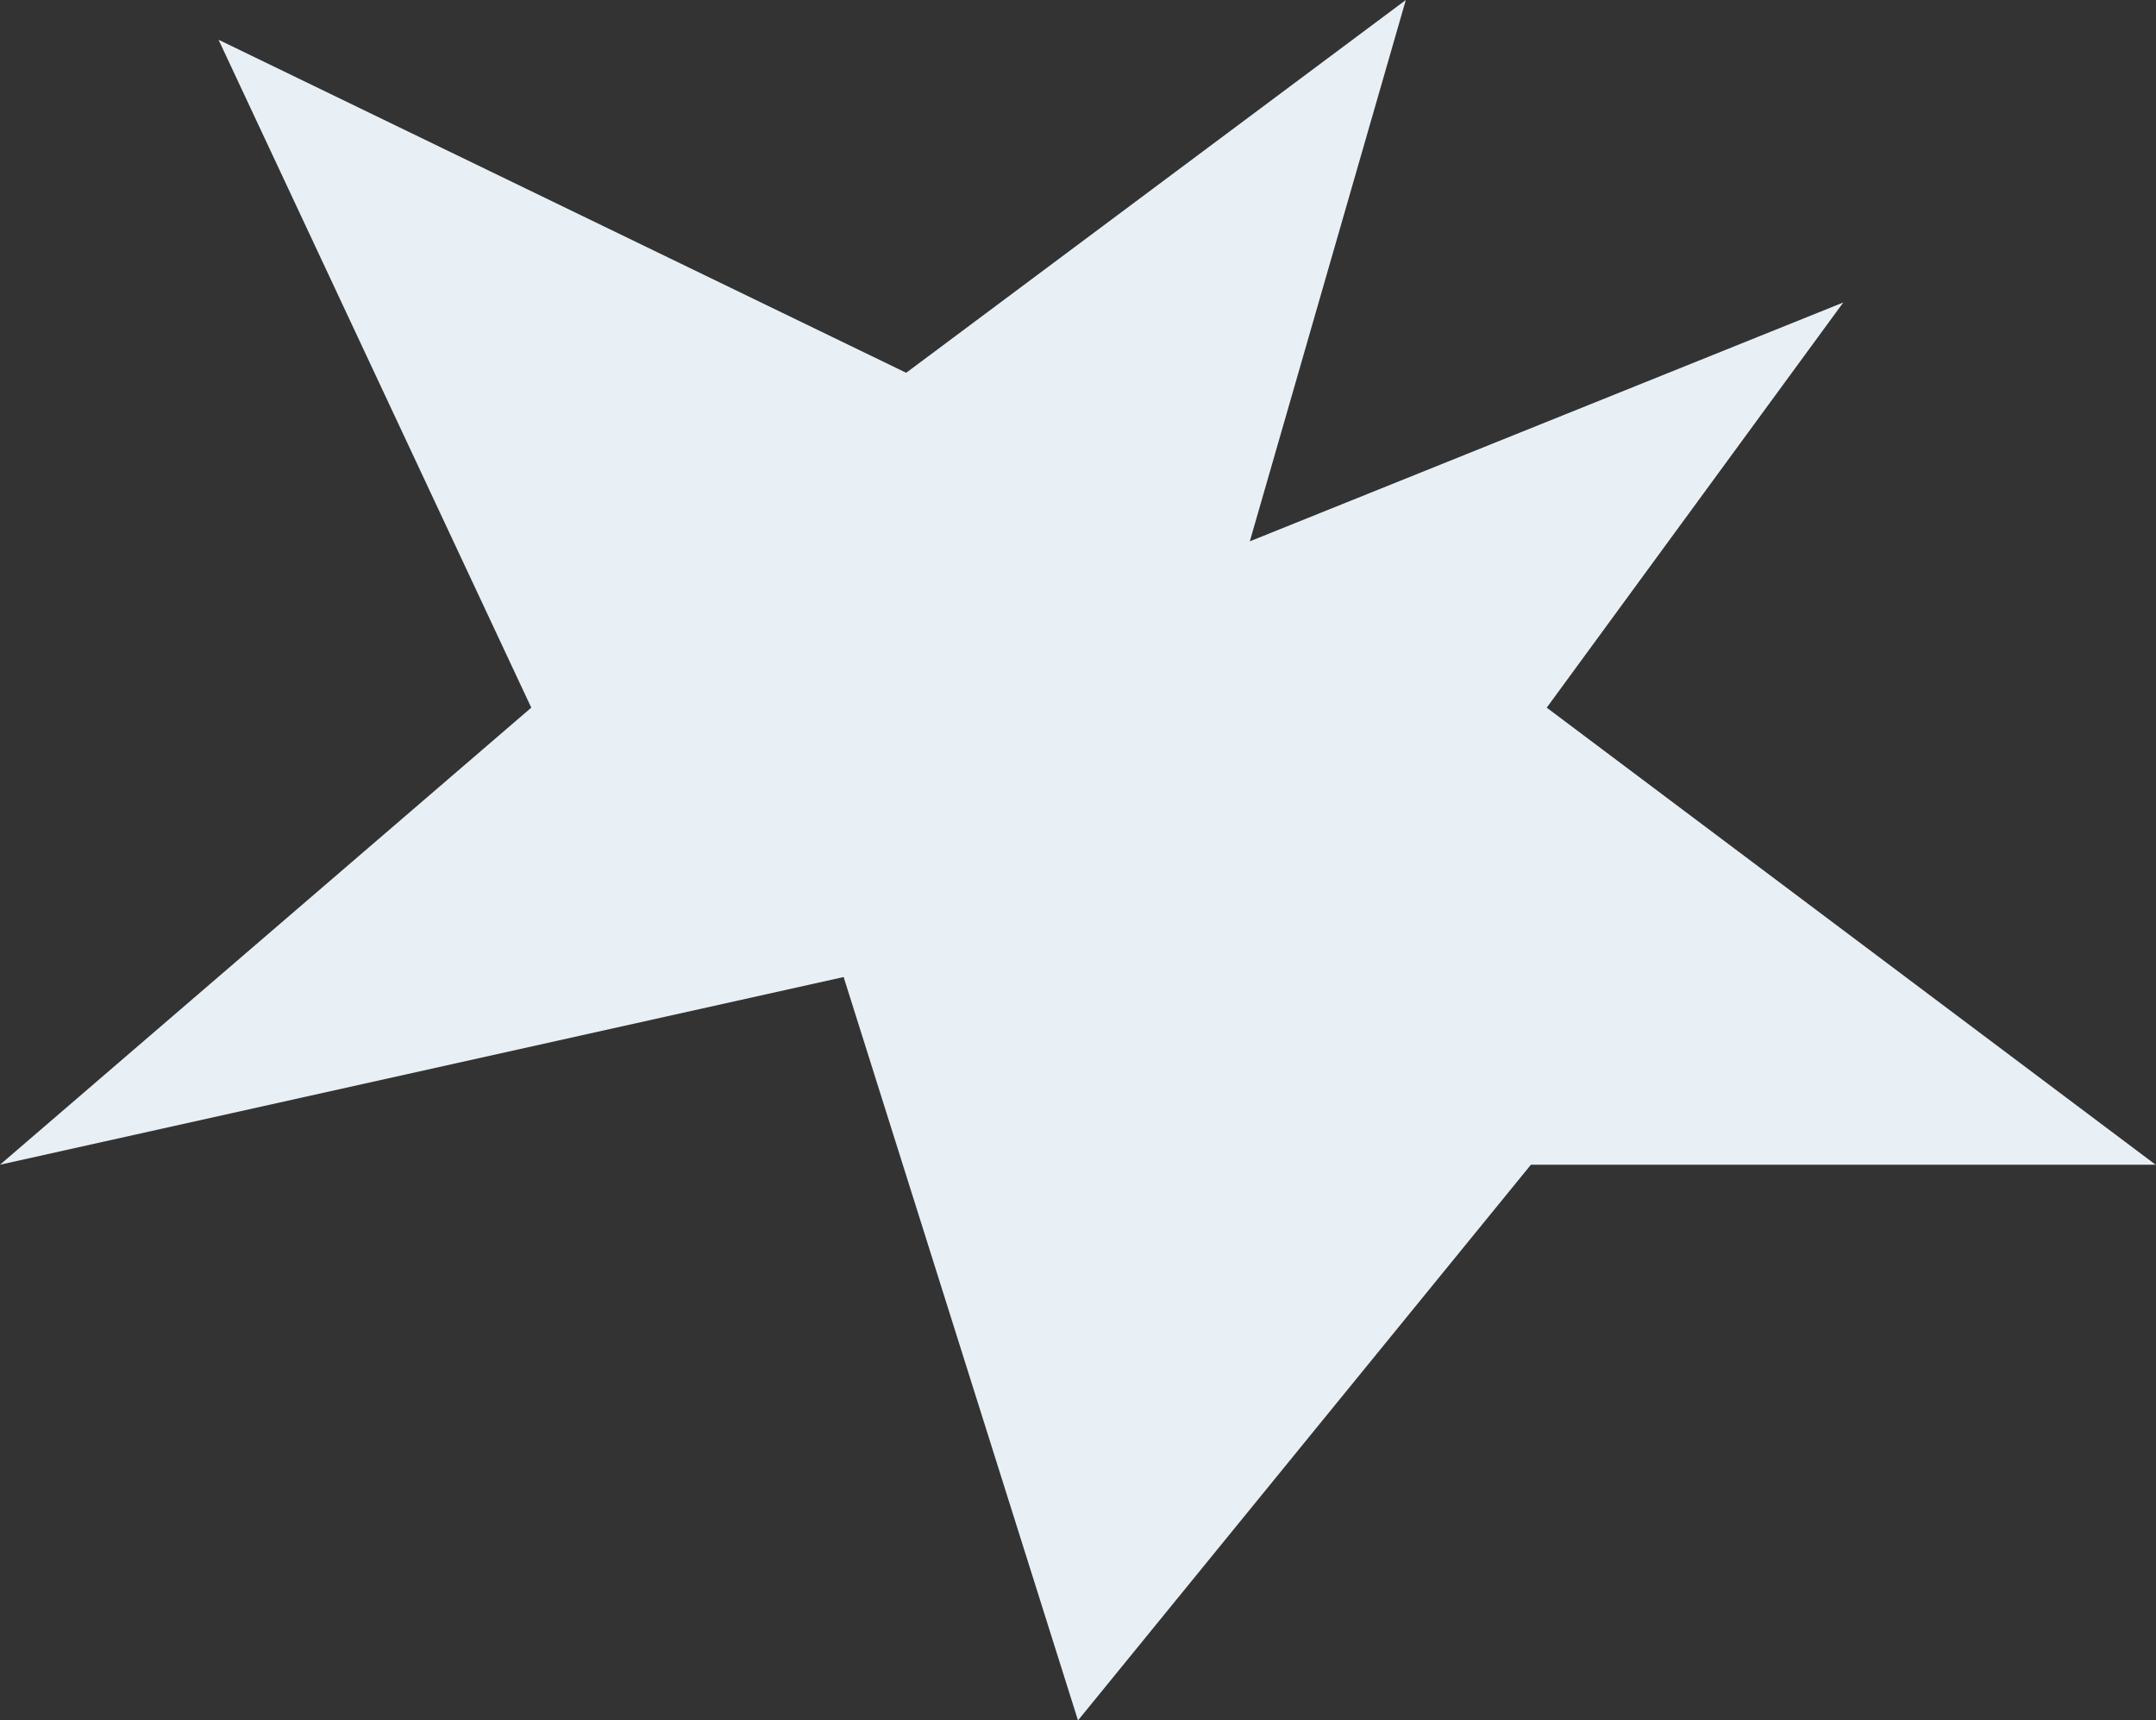 <svg xmlns="http://www.w3.org/2000/svg" viewBox="0 0 58.6 46.75"><rect x="0" y="0" width="58.6" height="46.75" fill="#333333" stroke="none"/><defs><style>.cls-1{fill:#e8f0f5;}</style></defs><title>Asset 2</title><g id="Layer_2" data-name="Layer 2"><g id="Hit"><polygon class="cls-1" points="33.97 14.71 50.1 8.22 42.04 19.23 58.59 31.65 41.61 31.65 29.3 46.75 22.93 26.55 0 31.65 14.44 19.23 5.94 1.08 24.63 10.13 38.21 0 33.97 14.71"/></g></g></svg>